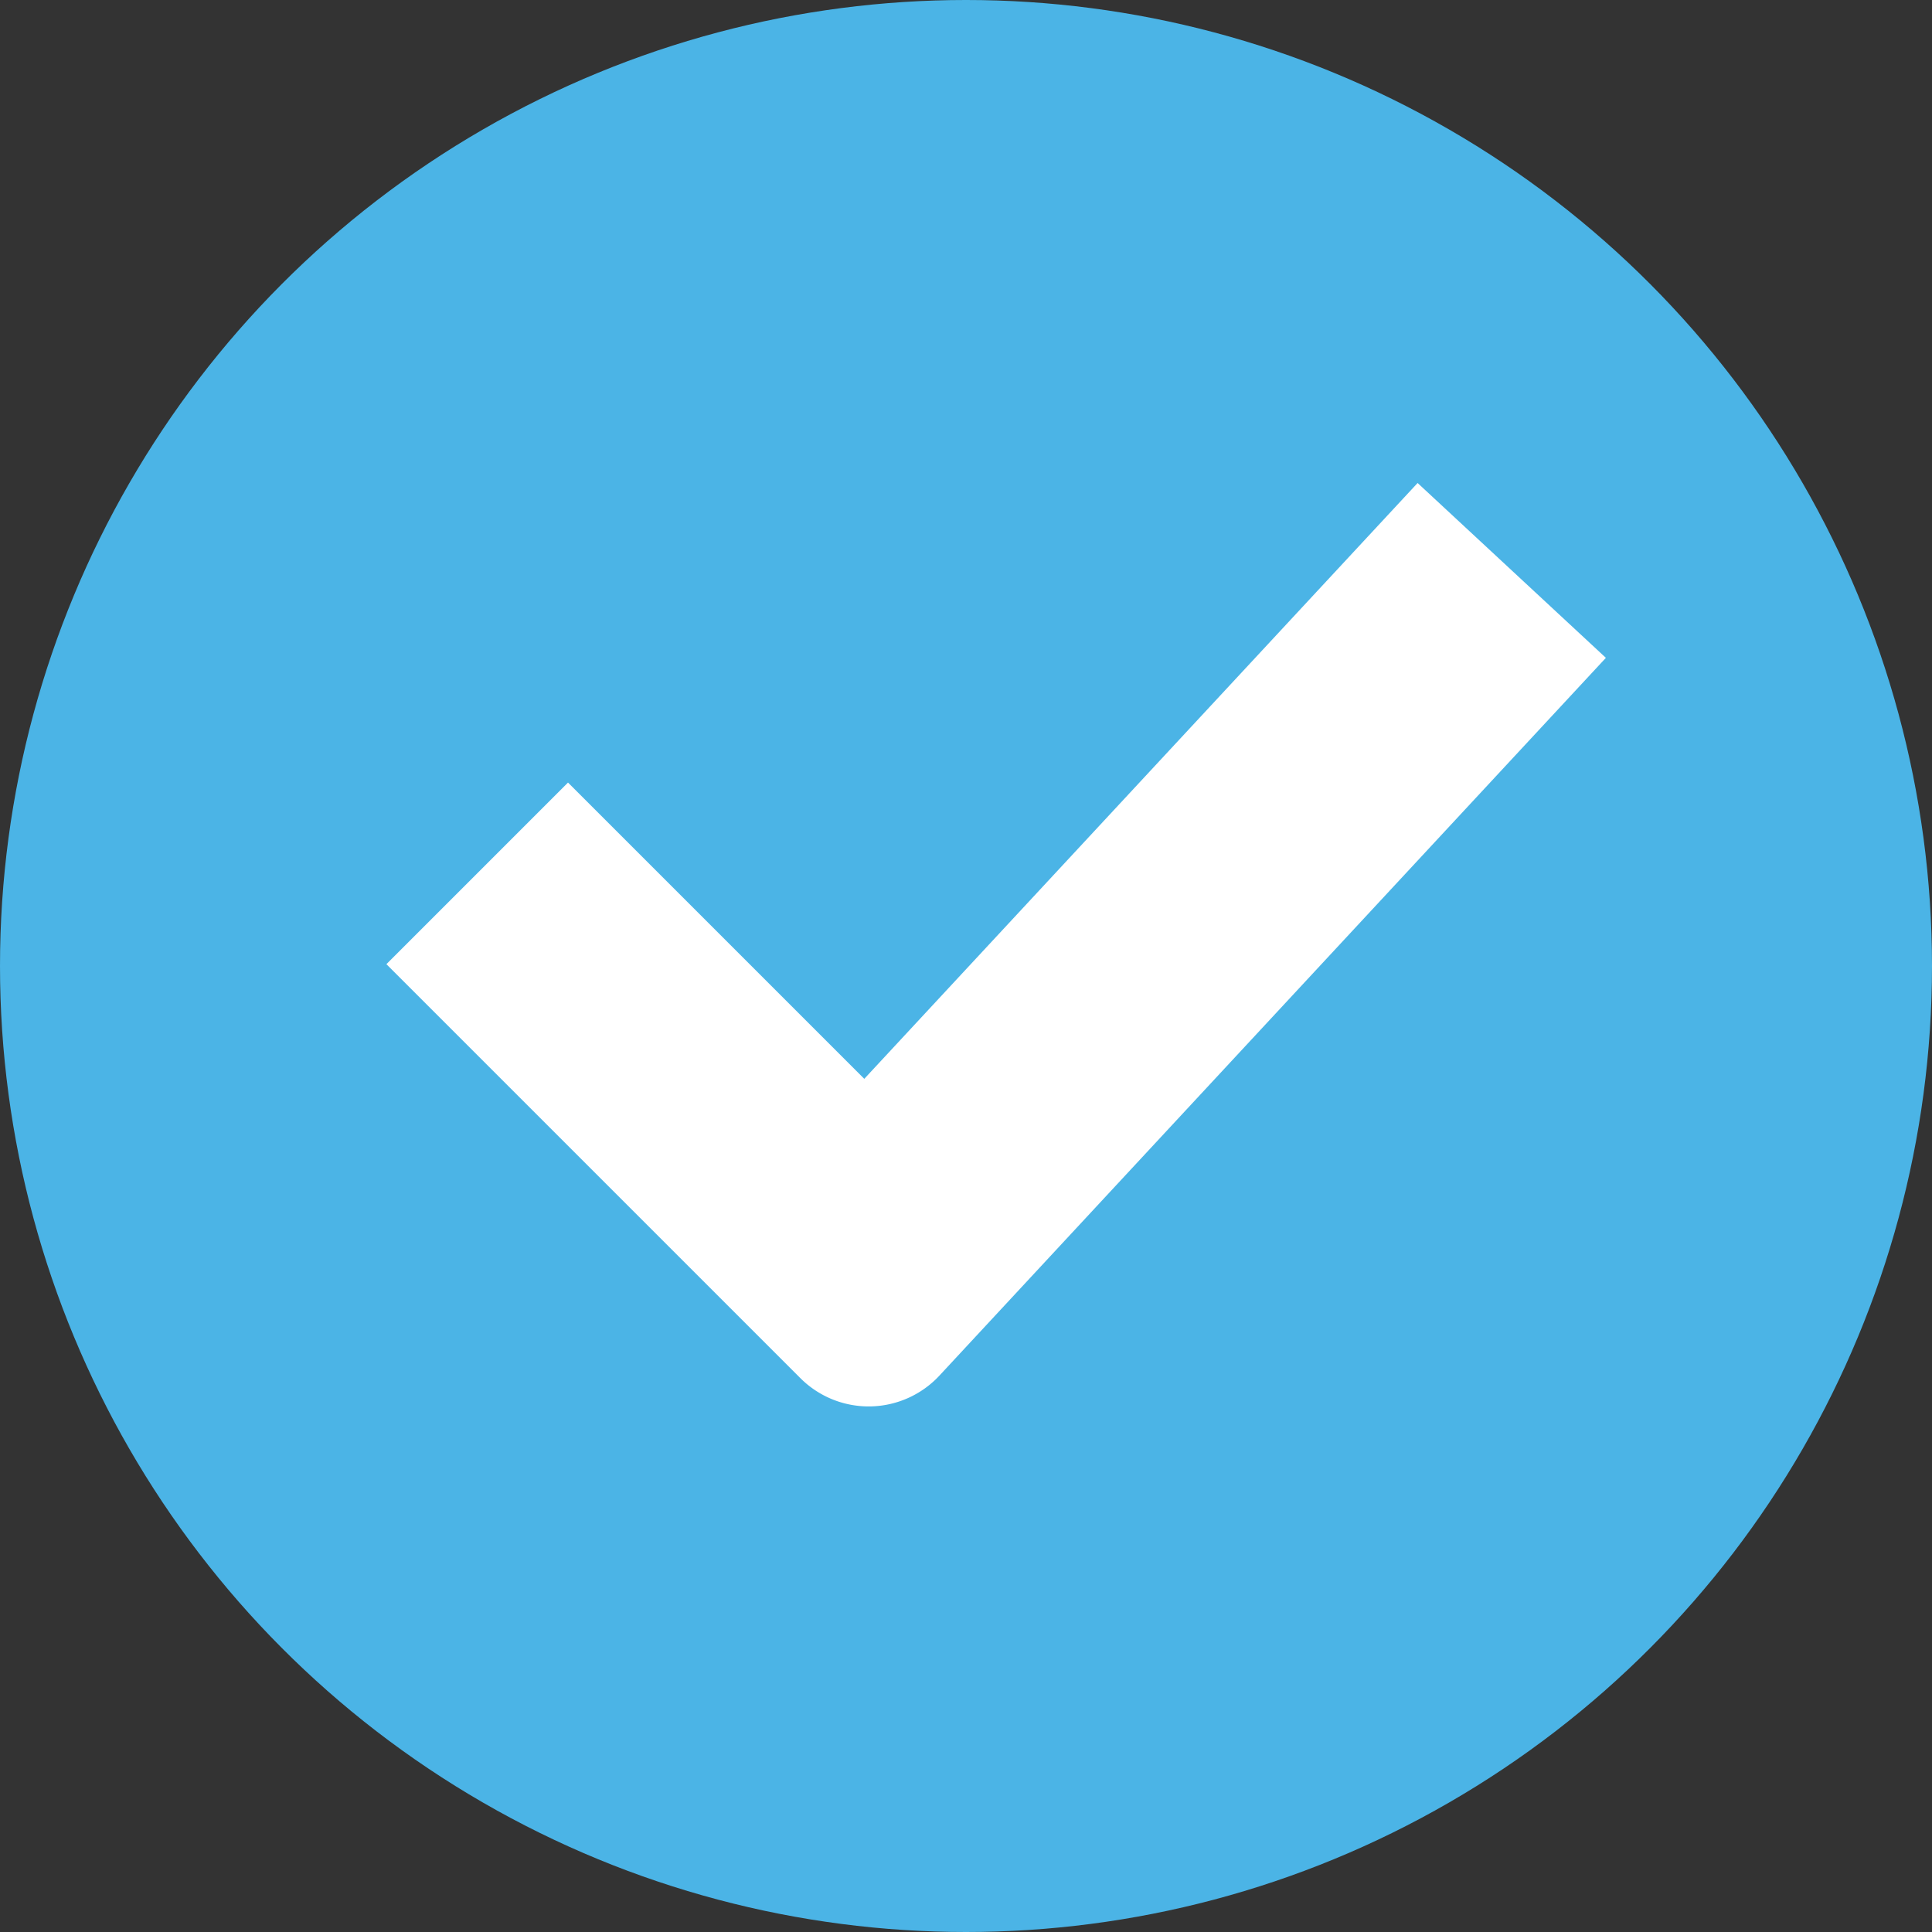 <svg xmlns="http://www.w3.org/2000/svg" width="20" height="20" viewBox="0 0 20 20">
    <rect x="0" y="0" width="20" height="20" fill="#333333" stroke="none"/>
    <g fill="none" fill-rule="evenodd">
        <circle cx="10" cy="10" r="10" fill="#4bb4e6"/>
        <path fill="#FFF" fill-rule="nonzero" d="M5.88 8.101L4 9.981l4.285 4.285a1 1 0 0 0 1.44-.026l6.899-7.43L14.675 5l-5.728 6.168L5.88 8.101z"/>
    </g>
</svg>
